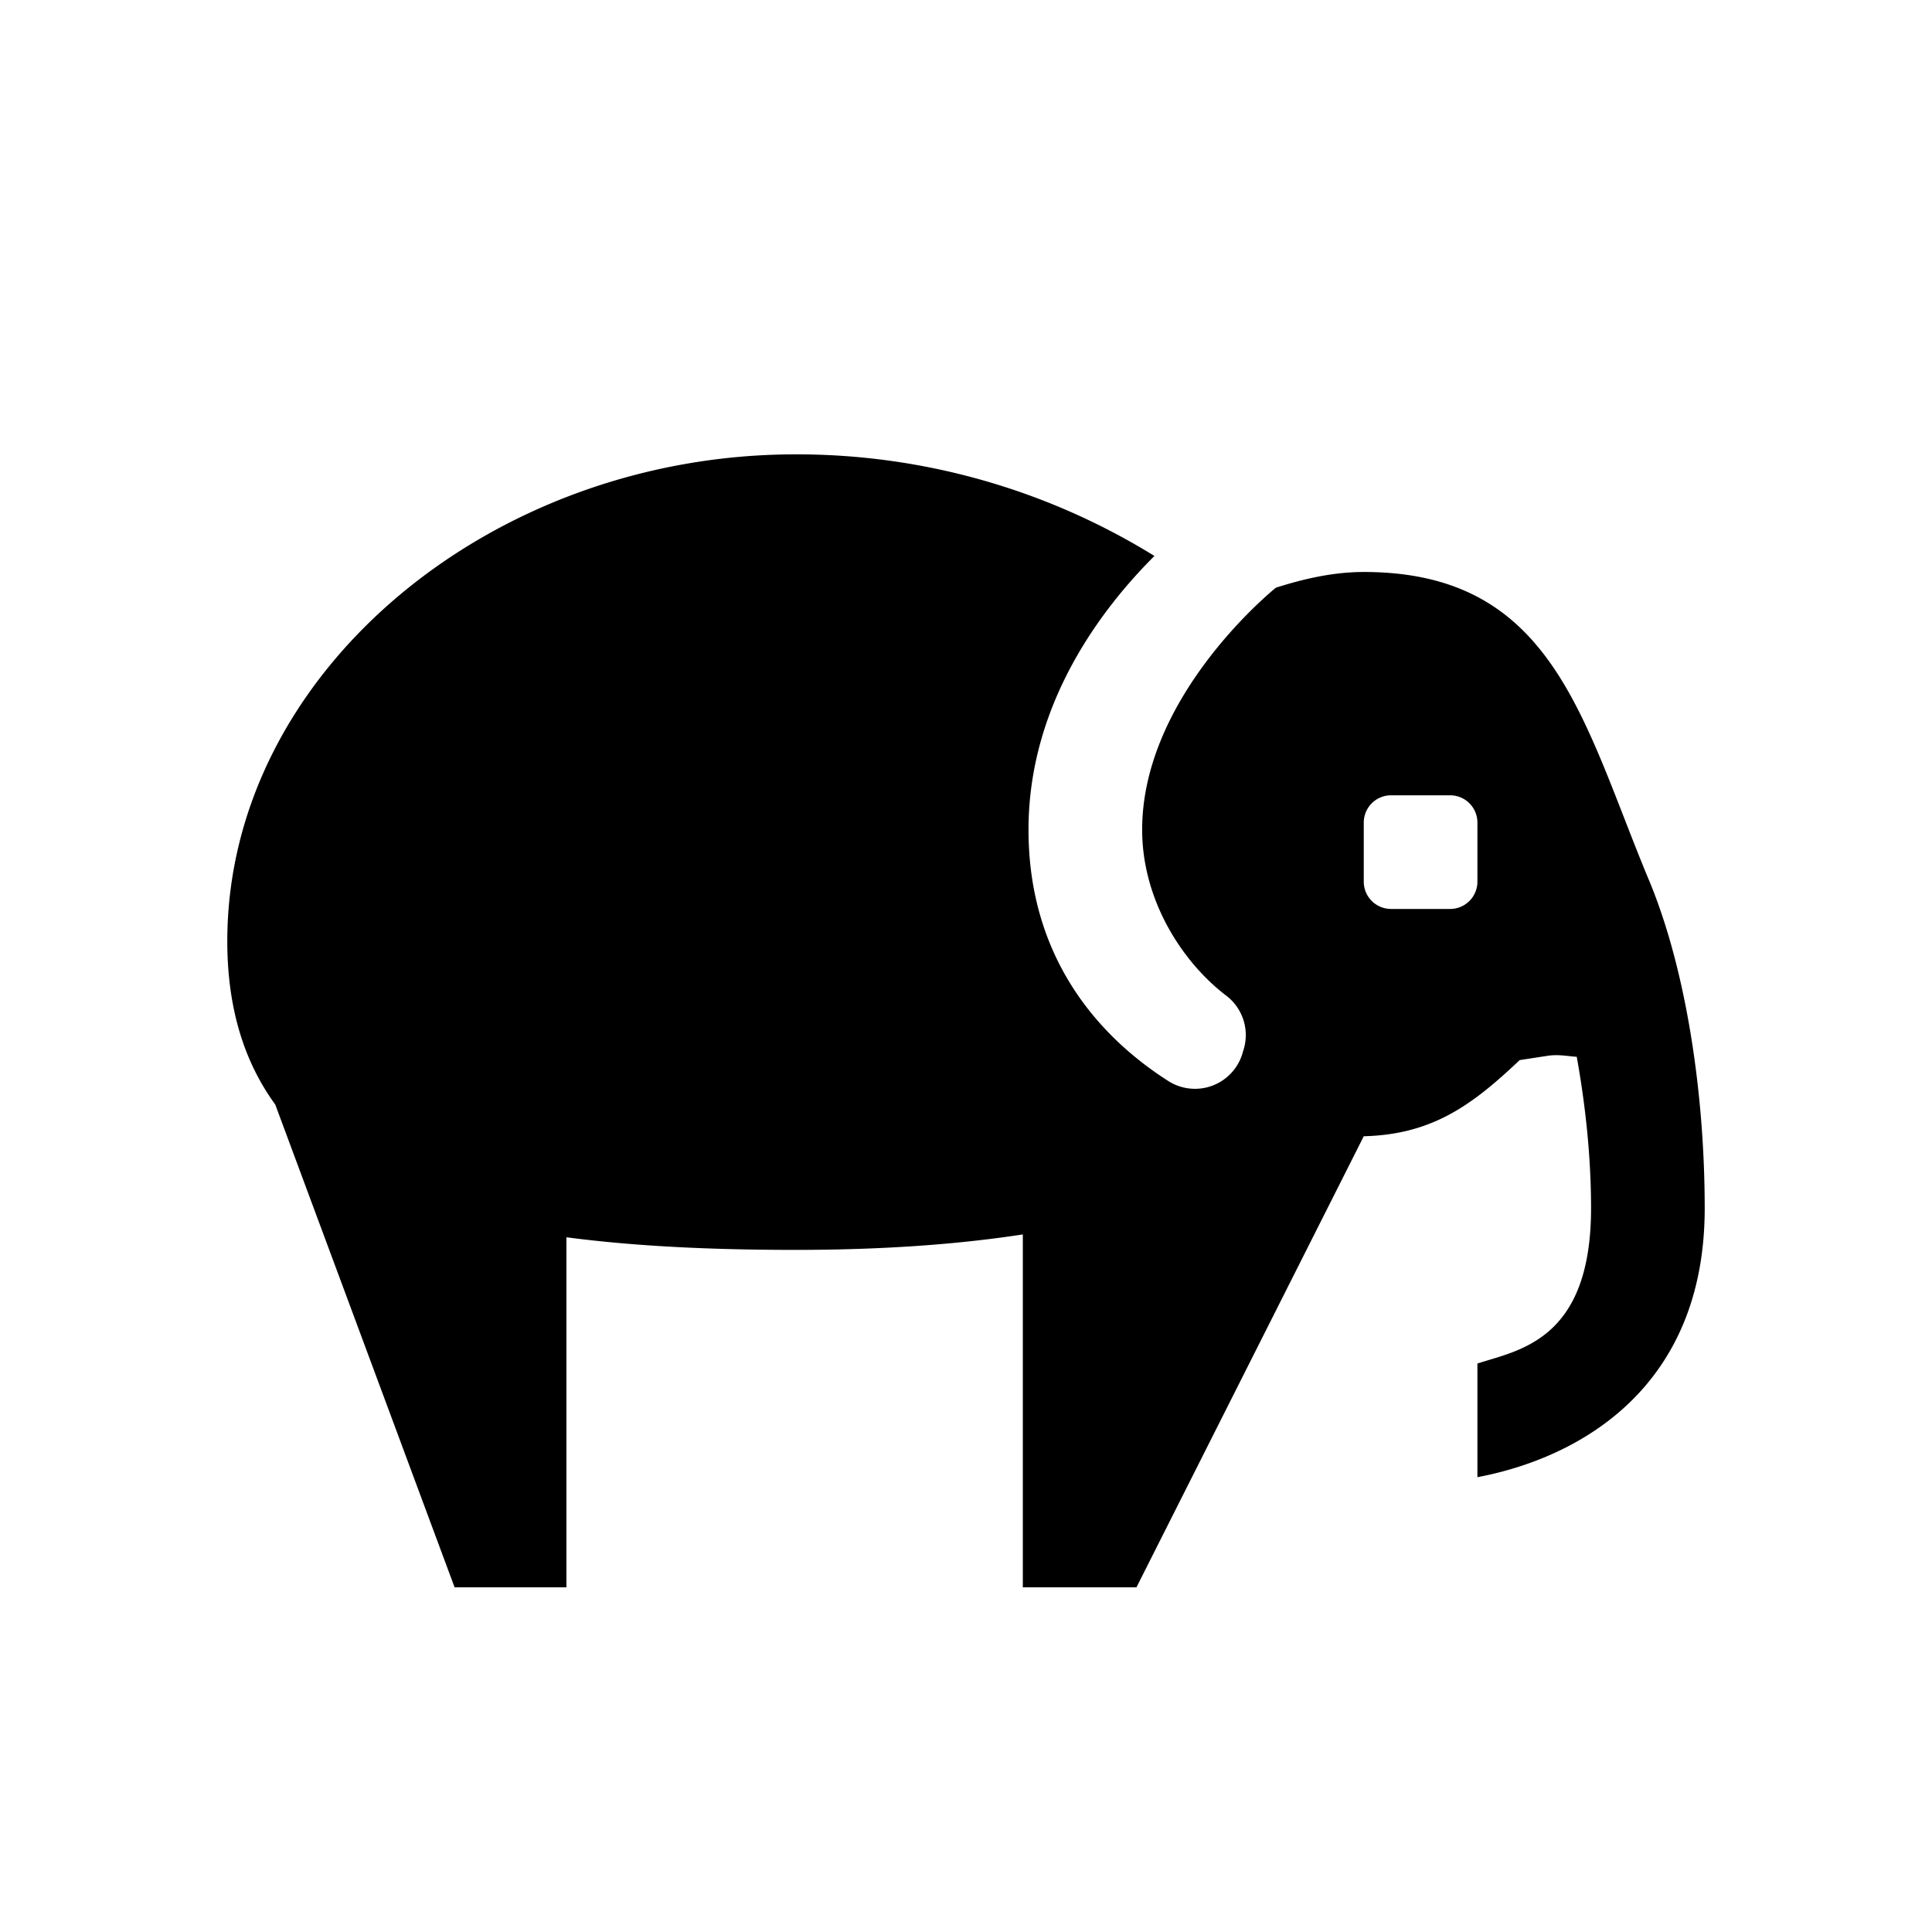 <svg xmlns="http://www.w3.org/2000/svg" viewBox="0 0 17 17"><path d="M14.495 7.71c-.577-1.398-.843-2.677-2.495-2.677-.264 0-.521.058-.773.138 0 0-1.177.941-1.177 2.13 0 .625.358 1.17.74 1.46a.436.436 0 0 1 .15.483l-.011.037a.436.436 0 0 1-.649.231c-.638-.407-1.23-1.108-1.23-2.211 0-1.104.64-1.942 1.108-2.409A5.982 5.982 0 0 0 7 3.998c-2.691 0-5 1.93-5 4.284 0 .6.154 1.069.422 1.437L4 13.967h.984v-3.08c.623.082 1.304.111 2.016.111.697 0 1.375-.04 2-.136v3.105h1l2-3.969c.603-.015.954-.274 1.372-.67l.26-.04c.096-.01.162.006.242.011.077.426.126.883.126 1.332 0 1.167-.64 1.249-1 1.367v1c.9-.17 2-.788 2-2.366 0-1.02-.167-2.133-.505-2.922zM13 7.758a.24.24 0 0 1-.24.24h-.52a.24.24 0 0 1-.24-.24v-.52a.24.24 0 0 1 .24-.24h.52a.24.24 0 0 1 .24.24v.52z"/></svg>